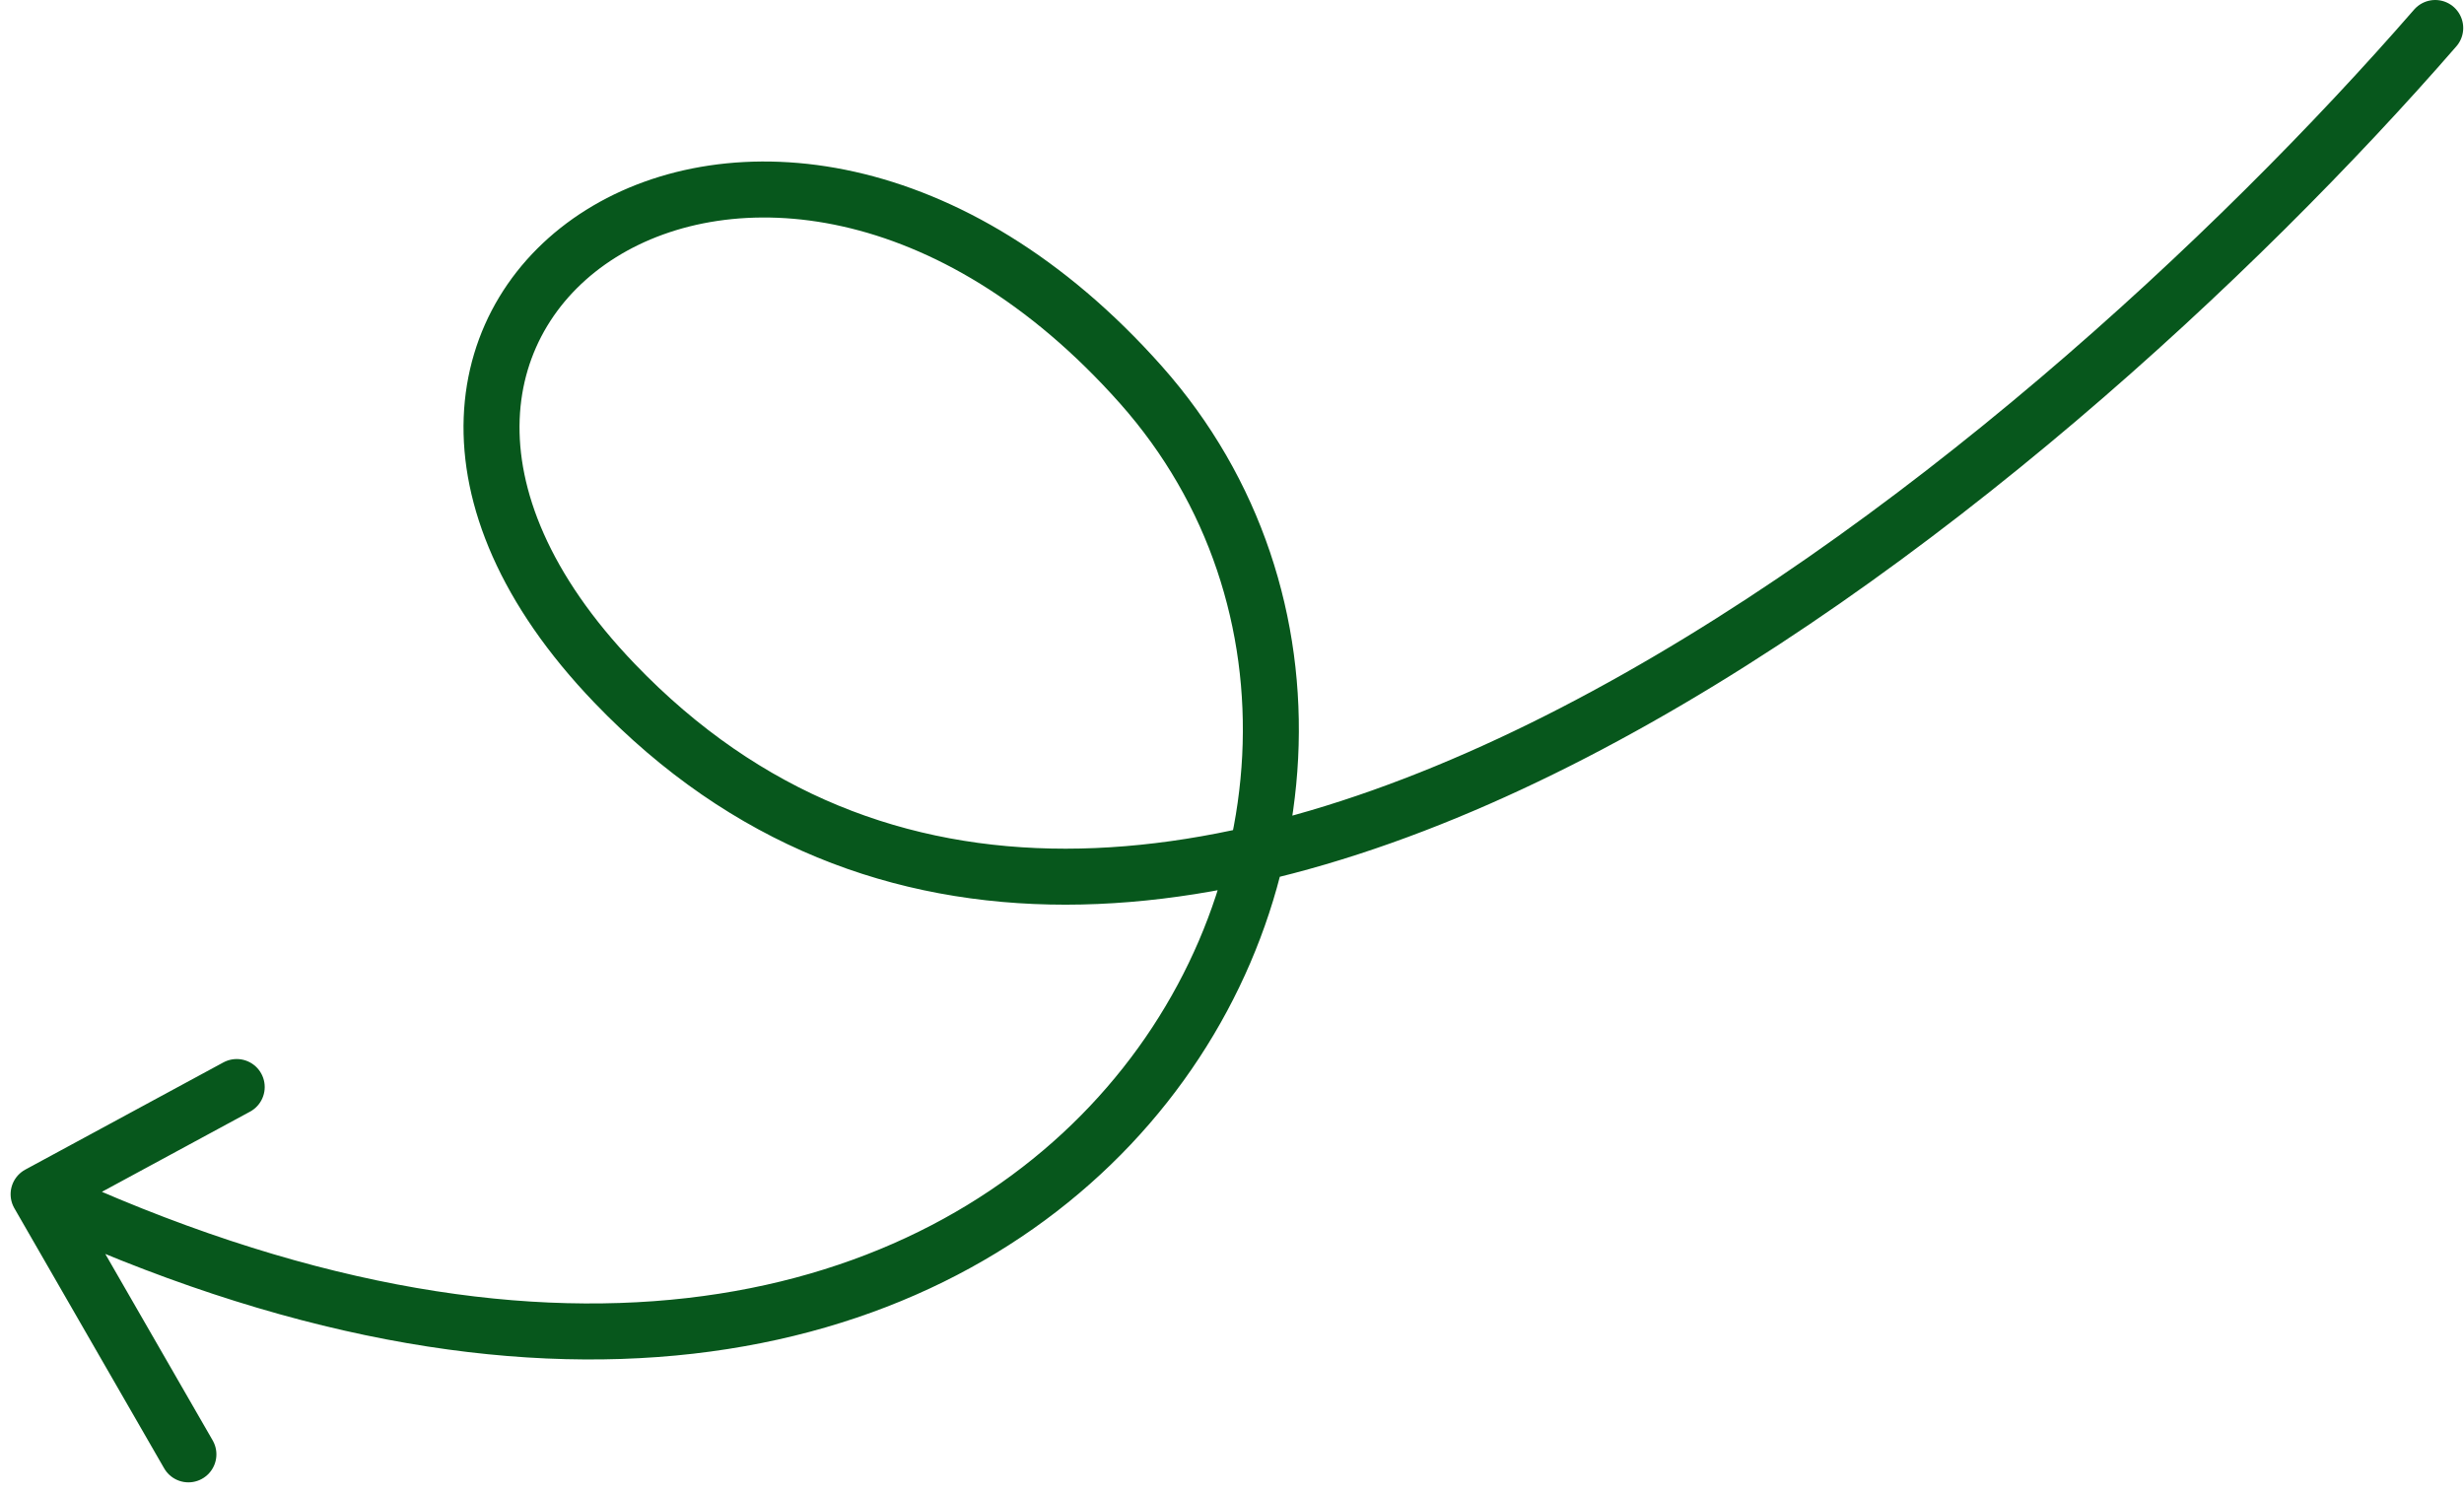 <svg width="132" height="80" viewBox="0 0 132 80" fill="none" xmlns="http://www.w3.org/2000/svg">
<path d="M130.458 1.5C109.23 25.914 61.164 66.044 32.917 36.602C13.631 16.501 40.873 -2.191 61.121 20.618C81.368 43.428 56.176 89.163 2.068 63.985M2.068 63.985L12.681 58.241M2.068 63.985L10.093 77.921" stroke="#07571C" stroke-width="3" stroke-linecap="round"/>
</svg>
